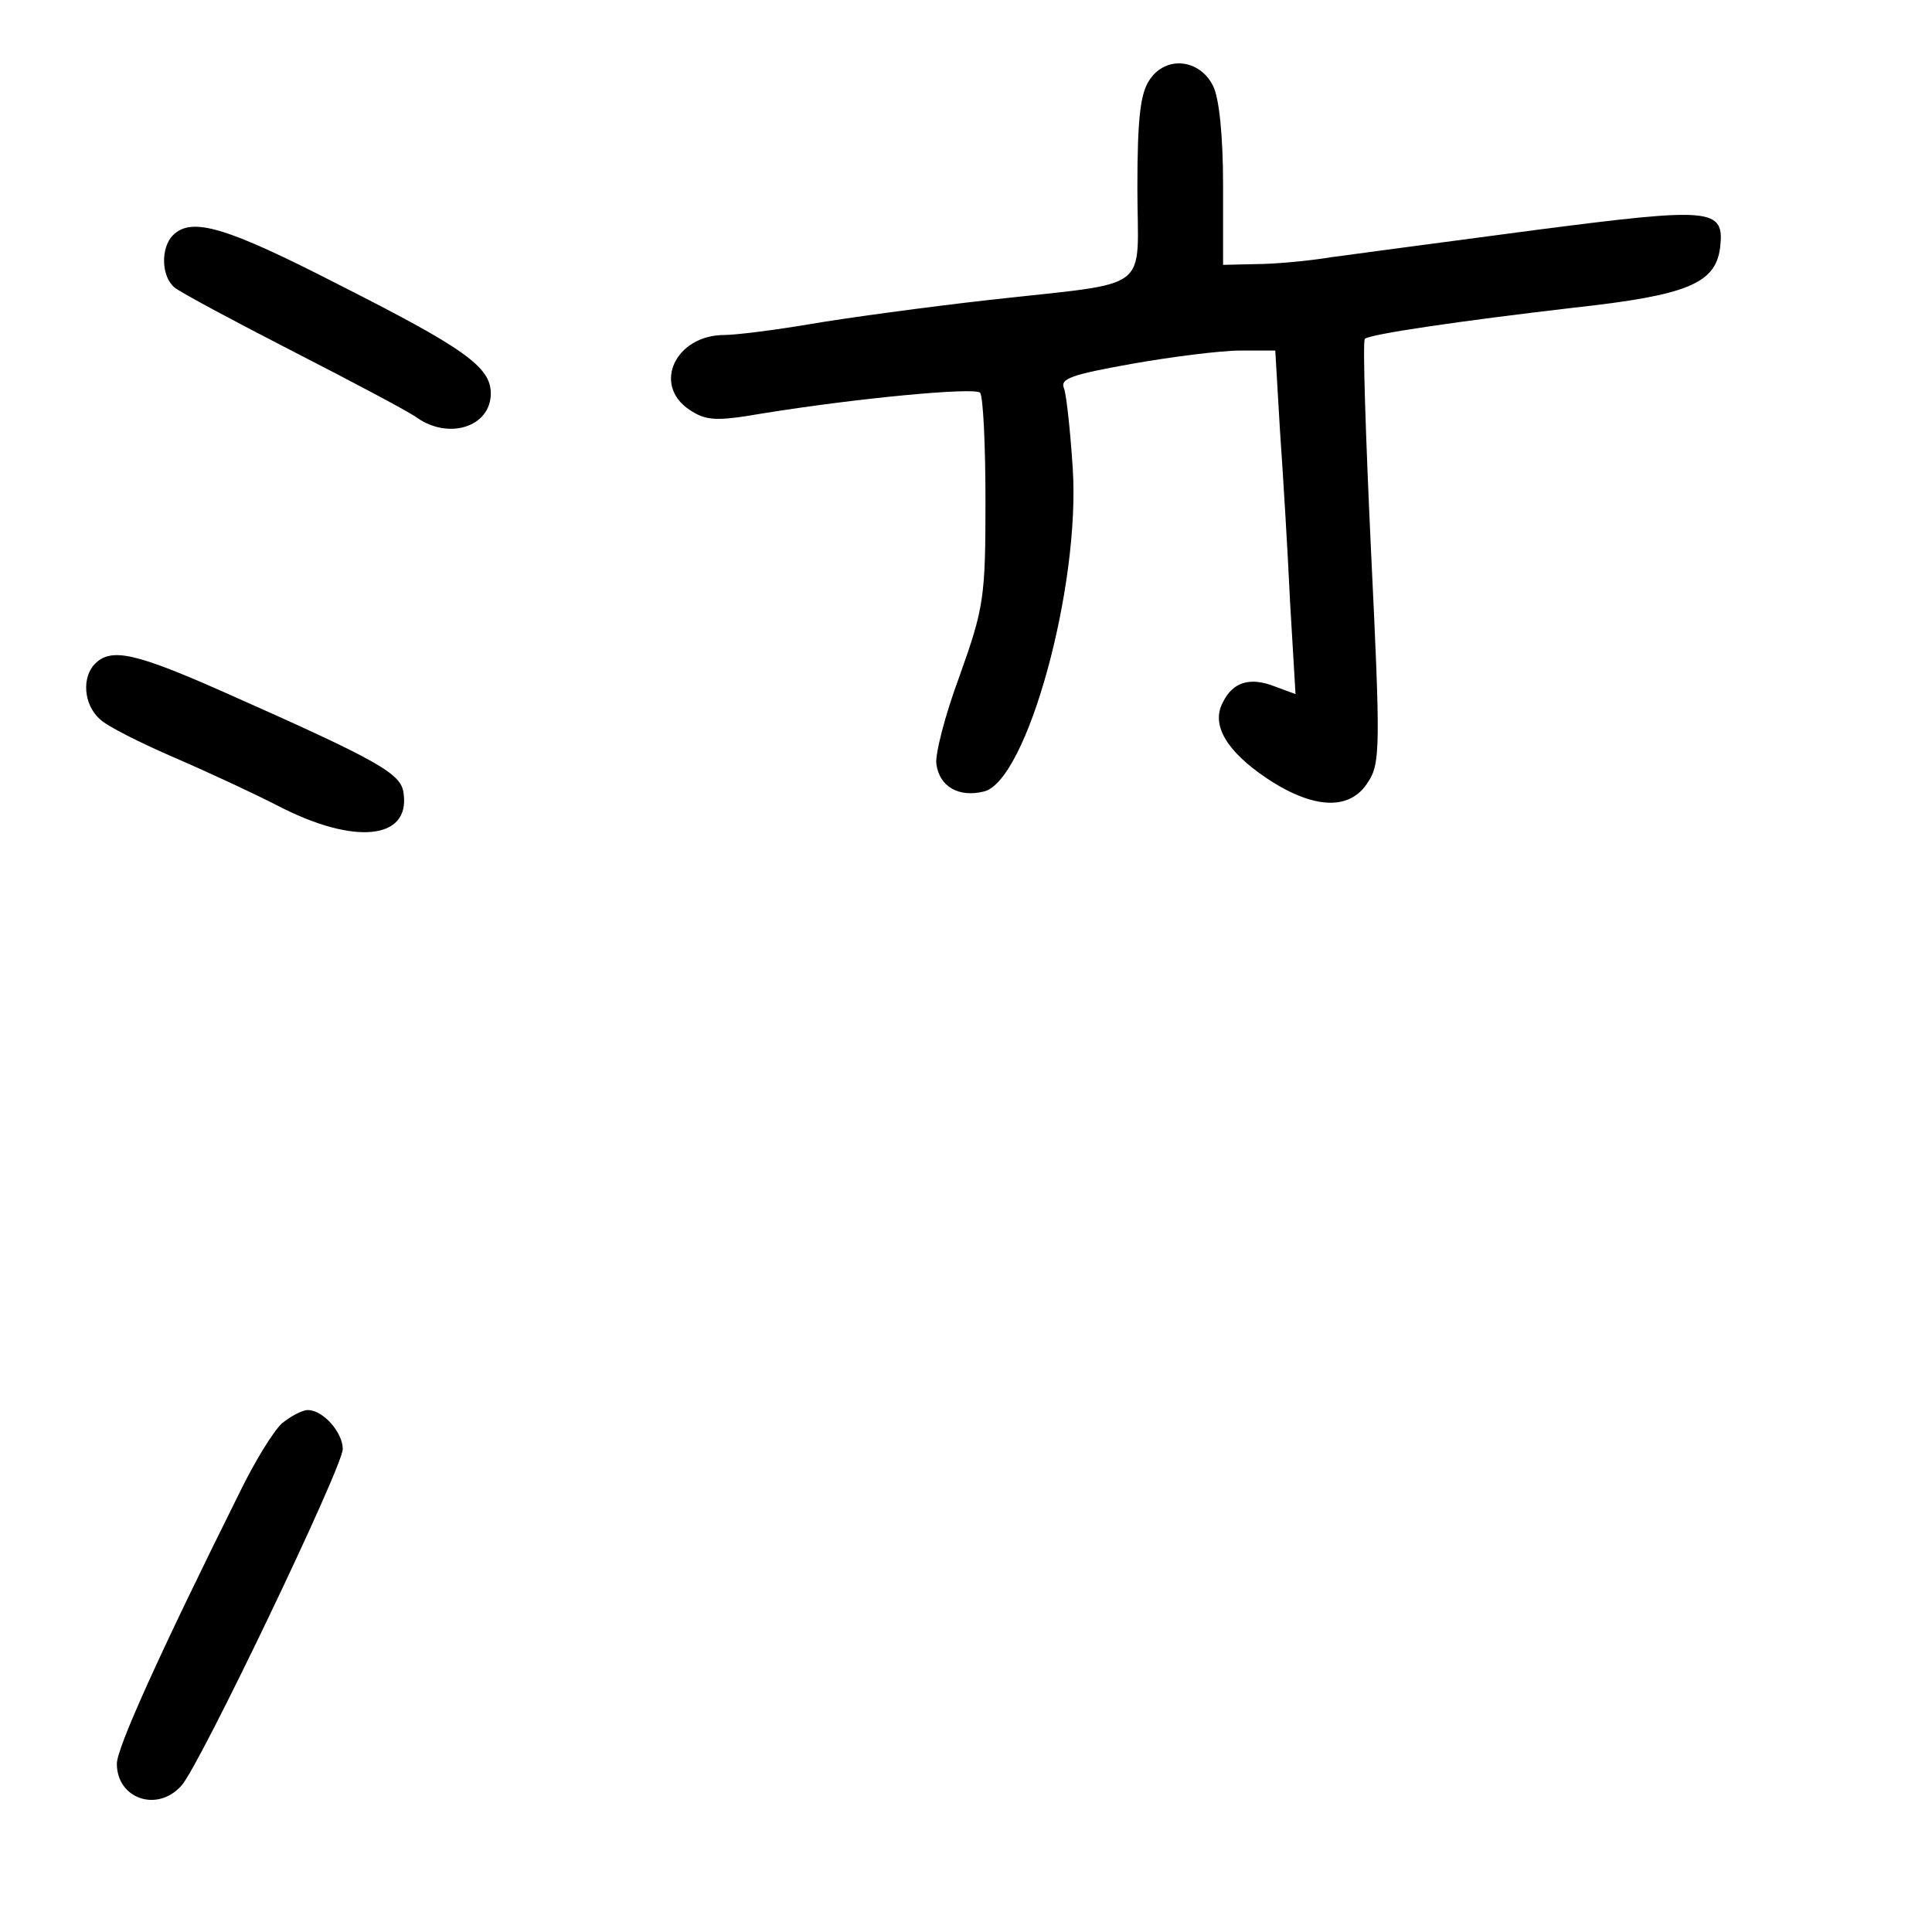 <?xml version="1.0" standalone="no"?>
<!DOCTYPE svg PUBLIC "-//W3C//DTD SVG 20010904//EN"
 "http://www.w3.org/TR/2001/REC-SVG-20010904/DTD/svg10.dtd">
<svg version="1.0" xmlns="http://www.w3.org/2000/svg"
 width="248pt" height="248pt" viewBox="0 0 248 248"
 preserveAspectRatio="xMidYMid meet">
<g transform="translate(0,248) scale(0.1,-0.1)"
fill="#000000" stroke="none">
<path d="M1476 2378 c-12 -17 -16 -48 -16 -139 0 -137 23 -120 -190 -144 -80
-9 -183 -23 -230 -31 -47 -8 -96 -14 -110 -14 -63 0 -93 -64 -45 -96 21 -14
34 -15 92 -5 123 20 273 34 281 27 4 -4 7 -67 7 -139 0 -124 -2 -137 -33 -224
-19 -51 -32 -102 -30 -114 4 -29 29 -43 61 -35 55 13 124 263 114 415 -3 47
-8 93 -11 102 -6 13 9 18 87 32 51 9 114 17 139 17 l45 0 6 -102 c4 -57 10
-156 13 -221 l7 -118 -27 10 c-31 12 -53 6 -66 -20 -16 -29 4 -63 56 -98 60
-40 107 -42 130 -5 16 24 16 46 4 295 -7 149 -11 272 -8 274 6 6 122 23 268
40 146 16 182 31 188 77 6 51 -10 52 -235 23 -114 -15 -233 -31 -263 -35 -30
-5 -74 -9 -97 -9 l-43 -1 0 103 c0 62 -5 112 -13 127 -17 34 -60 39 -81 8z"/>
<path d="M222 2178 c-16 -16 -15 -53 2 -67 7 -6 76 -43 152 -82 76 -39 148
-77 159 -85 41 -29 95 -12 95 31 0 34 -34 58 -194 139 -146 75 -190 88 -214
64z"/>
<path d="M122 1628 c-17 -17 -15 -52 6 -71 9 -9 53 -31 97 -50 44 -19 104 -47
133 -62 97 -50 169 -43 160 17 -3 25 -31 41 -227 128 -117 52 -148 59 -169 38z"/>
<path d="M362 653 c-11 -10 -35 -49 -54 -88 -105 -211 -158 -329 -158 -349 0
-45 52 -63 83 -28 23 25 207 409 207 432 0 21 -25 50 -45 50 -7 0 -22 -8 -33
-17z"/>
</g>
</svg>
